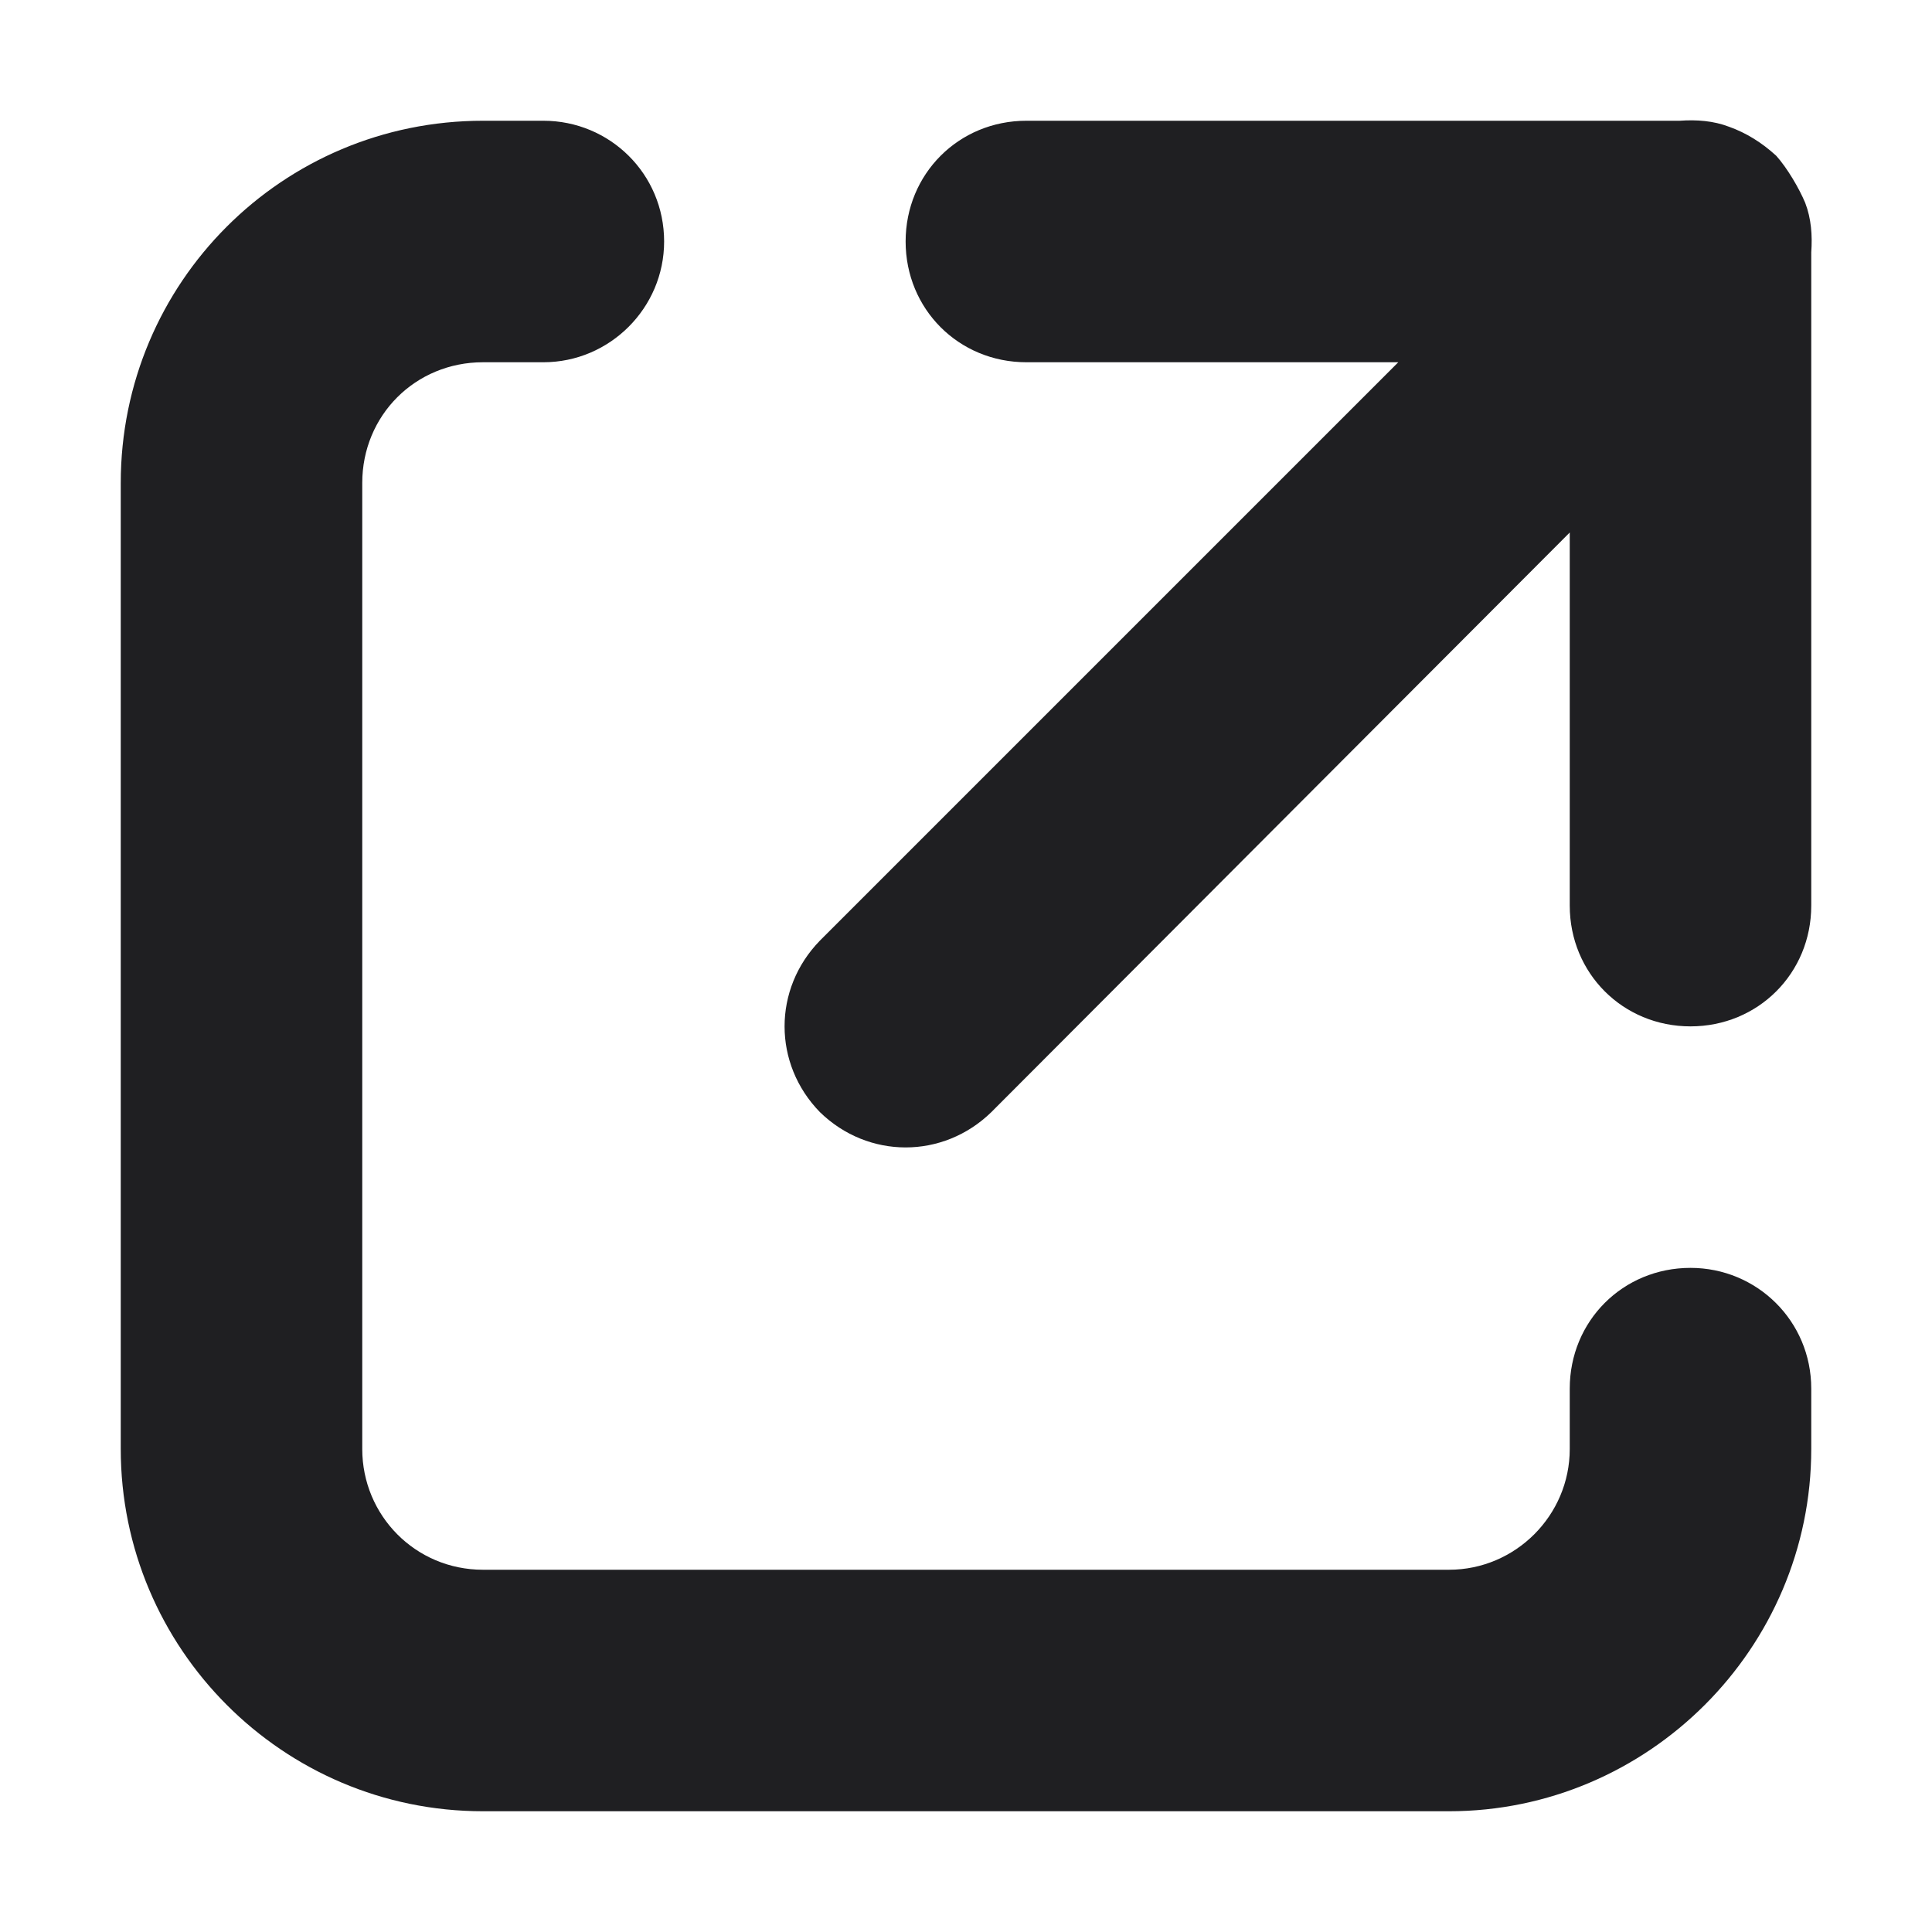<svg width="16" height="16" viewBox="0 0 16 16" fill="none" xmlns="http://www.w3.org/2000/svg" xmlns:xlink="http://www.w3.org/1999/xlink">
	<desc>
			Created with Pixso.
	</desc>
	<defs/>
	<path id="Union" d="M4 3C3.44 3 3 3.44 3 4L3 12C3 12.55 3.44 13 4 13L12 13C12.55 13 13 12.55 13 12L13 11.5C13 10.94 13.44 10.5 14 10.5C14.55 10.5 15 10.94 15 11.5L15 12C15 13.65 13.65 15 12 15L4 15C2.34 15 1 13.65 1 12L1 4C1 2.34 2.34 1 4 1L4.5 1C5.05 1 5.5 1.44 5.5 2C5.5 2.55 5.05 3 4.5 3L4 3ZM15 7.5L15 2.09C15.01 1.95 15 1.81 14.95 1.68C14.9 1.56 14.8 1.39 14.71 1.29C14.59 1.18 14.46 1.1 14.32 1.05C14.19 1 14.05 0.99 13.91 1L8.5 1C7.94 1 7.5 1.44 7.5 2C7.5 2.56 7.94 3 8.5 3L11.58 3L6.79 7.79C6.4 8.19 6.4 8.81 6.79 9.21C7.19 9.6 7.81 9.6 8.21 9.21L13 4.41L13 7.5C13 8.06 13.44 8.5 14 8.5C14.56 8.5 15 8.06 15 7.5Z" fill="#1F1F22" fill-opacity="1" fill-rule="evenodd"/>
</svg>
